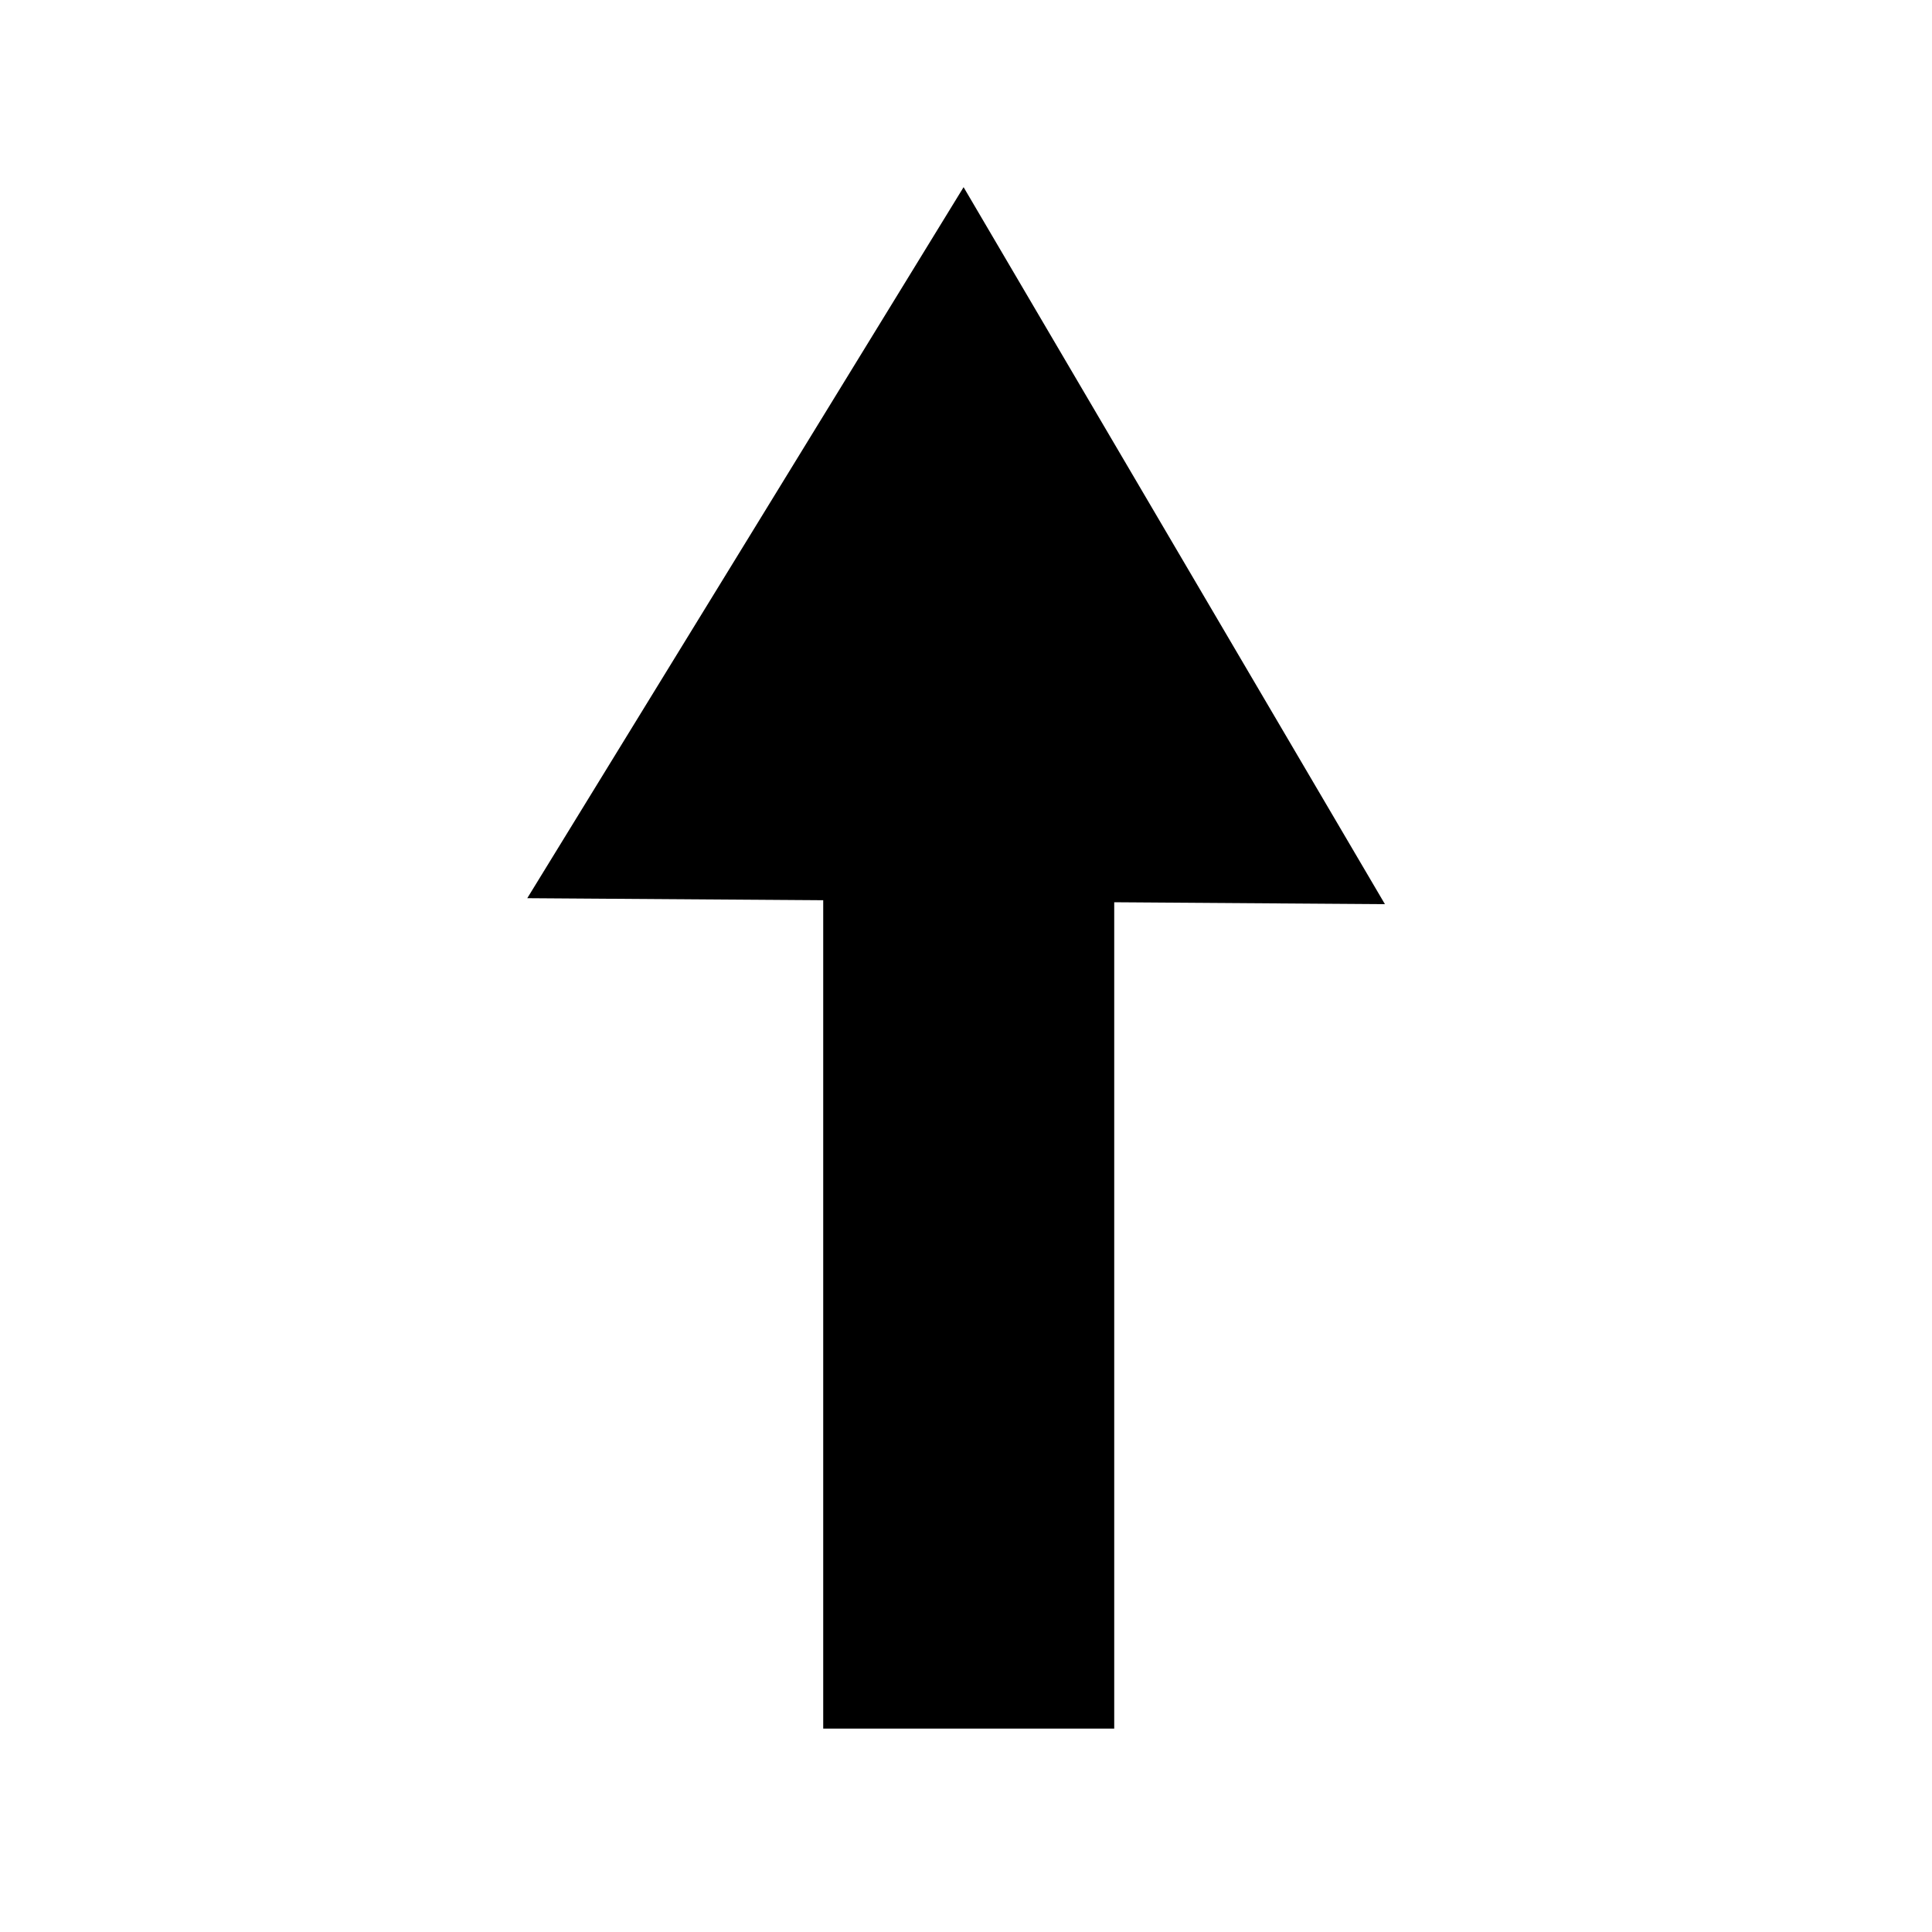 <?xml version="1.0" encoding="UTF-8" standalone="no"?>
<!-- Created with Inkscape (http://www.inkscape.org/) -->

<svg
   xmlns:dc="http://purl.org/dc/elements/1.1/"
   xmlns:cc="http://creativecommons.org/ns#"
   xmlns:rdf="http://www.w3.org/1999/02/22-rdf-syntax-ns#"
   xmlns:svg="http://www.w3.org/2000/svg"
   xmlns="http://www.w3.org/2000/svg"
   xmlns:sodipodi="http://sodipodi.sourceforge.net/DTD/sodipodi-0.dtd"
   xmlns:inkscape="http://www.inkscape.org/namespaces/inkscape"
   width="16"
   height="16"
   id="svg2"
   version="1.1"
   inkscape:version="0.48.3.1 r9886"
   sodipodi:docname="up.svg">
  <defs
     id="defs4" />
  <sodipodi:namedview
     id="base"
     pagecolor="#ffffff"
     bordercolor="#666666"
     borderopacity="1.0"
     inkscape:pageopacity="0.0"
     inkscape:pageshadow="2"
     inkscape:zoom="15.839192"
     inkscape:cx="29.617154"
     inkscape:cy="8.8717823"
     inkscape:document-units="px"
     inkscape:current-layer="layer1"
     showgrid="false"
     inkscape:window-width="1366"
     inkscape:window-height="718"
     inkscape:window-x="0"
     inkscape:window-y="0"
     inkscape:window-maximized="1" />
  <g
     inkscape:label="Layer 1"
     inkscape:groupmode="layer"
     id="layer1"
     transform="translate(0,-1036.362)">
    <g
       id="g3842"
       transform="translate(0.505,1.326)">
      <rect
         transform="matrix(0,-1,1,0,0,0)"
         y="7.141"
         x="-1048.523"
         height="0.753"
         width="6.043"
         id="rect2985"
         style="fill:#0000ff;fill-rule:evenodd;stroke:#000000;stroke-width:1.657px;stroke-linecap:butt;stroke-linejoin:miter;stroke-opacity:1" />
      <path
         sodipodi:type="star"
         style="fill:#000000;fill-opacity:1;stroke:#50009f;stroke-width:0;stroke-linejoin:miter;stroke-miterlimit:4.1;stroke-opacity:0.039;stroke-dasharray:none;stroke-dashoffset:0"
         id="path3104"
         sodipodi:sides="3"
         sodipodi:cx="1.903024"
         sodipodi:cy="6.771637"
         sodipodi:r1="2.8213403"
         sodipodi:r2="1.4106702"
         sodipodi:arg1="1.0471976"
         sodipodi:arg2="2.0943951"
         inkscape:flatsided="false"
         inkscape:rounded="0"
         inkscape:randomized="0"
         d="M 3.314,9.215 1.198,7.993 -0.918,6.772 1.198,5.55 3.314,4.328 l -10e-8,2.443 z"
         transform="matrix(1.266,-0.69,-0.714,-1.215,9.859,1050.069)"
         inkscape:transform-center-x="-1.0459149"
         inkscape:transform-center-y="-0.23715348" />
    </g>
  </g>
</svg>
